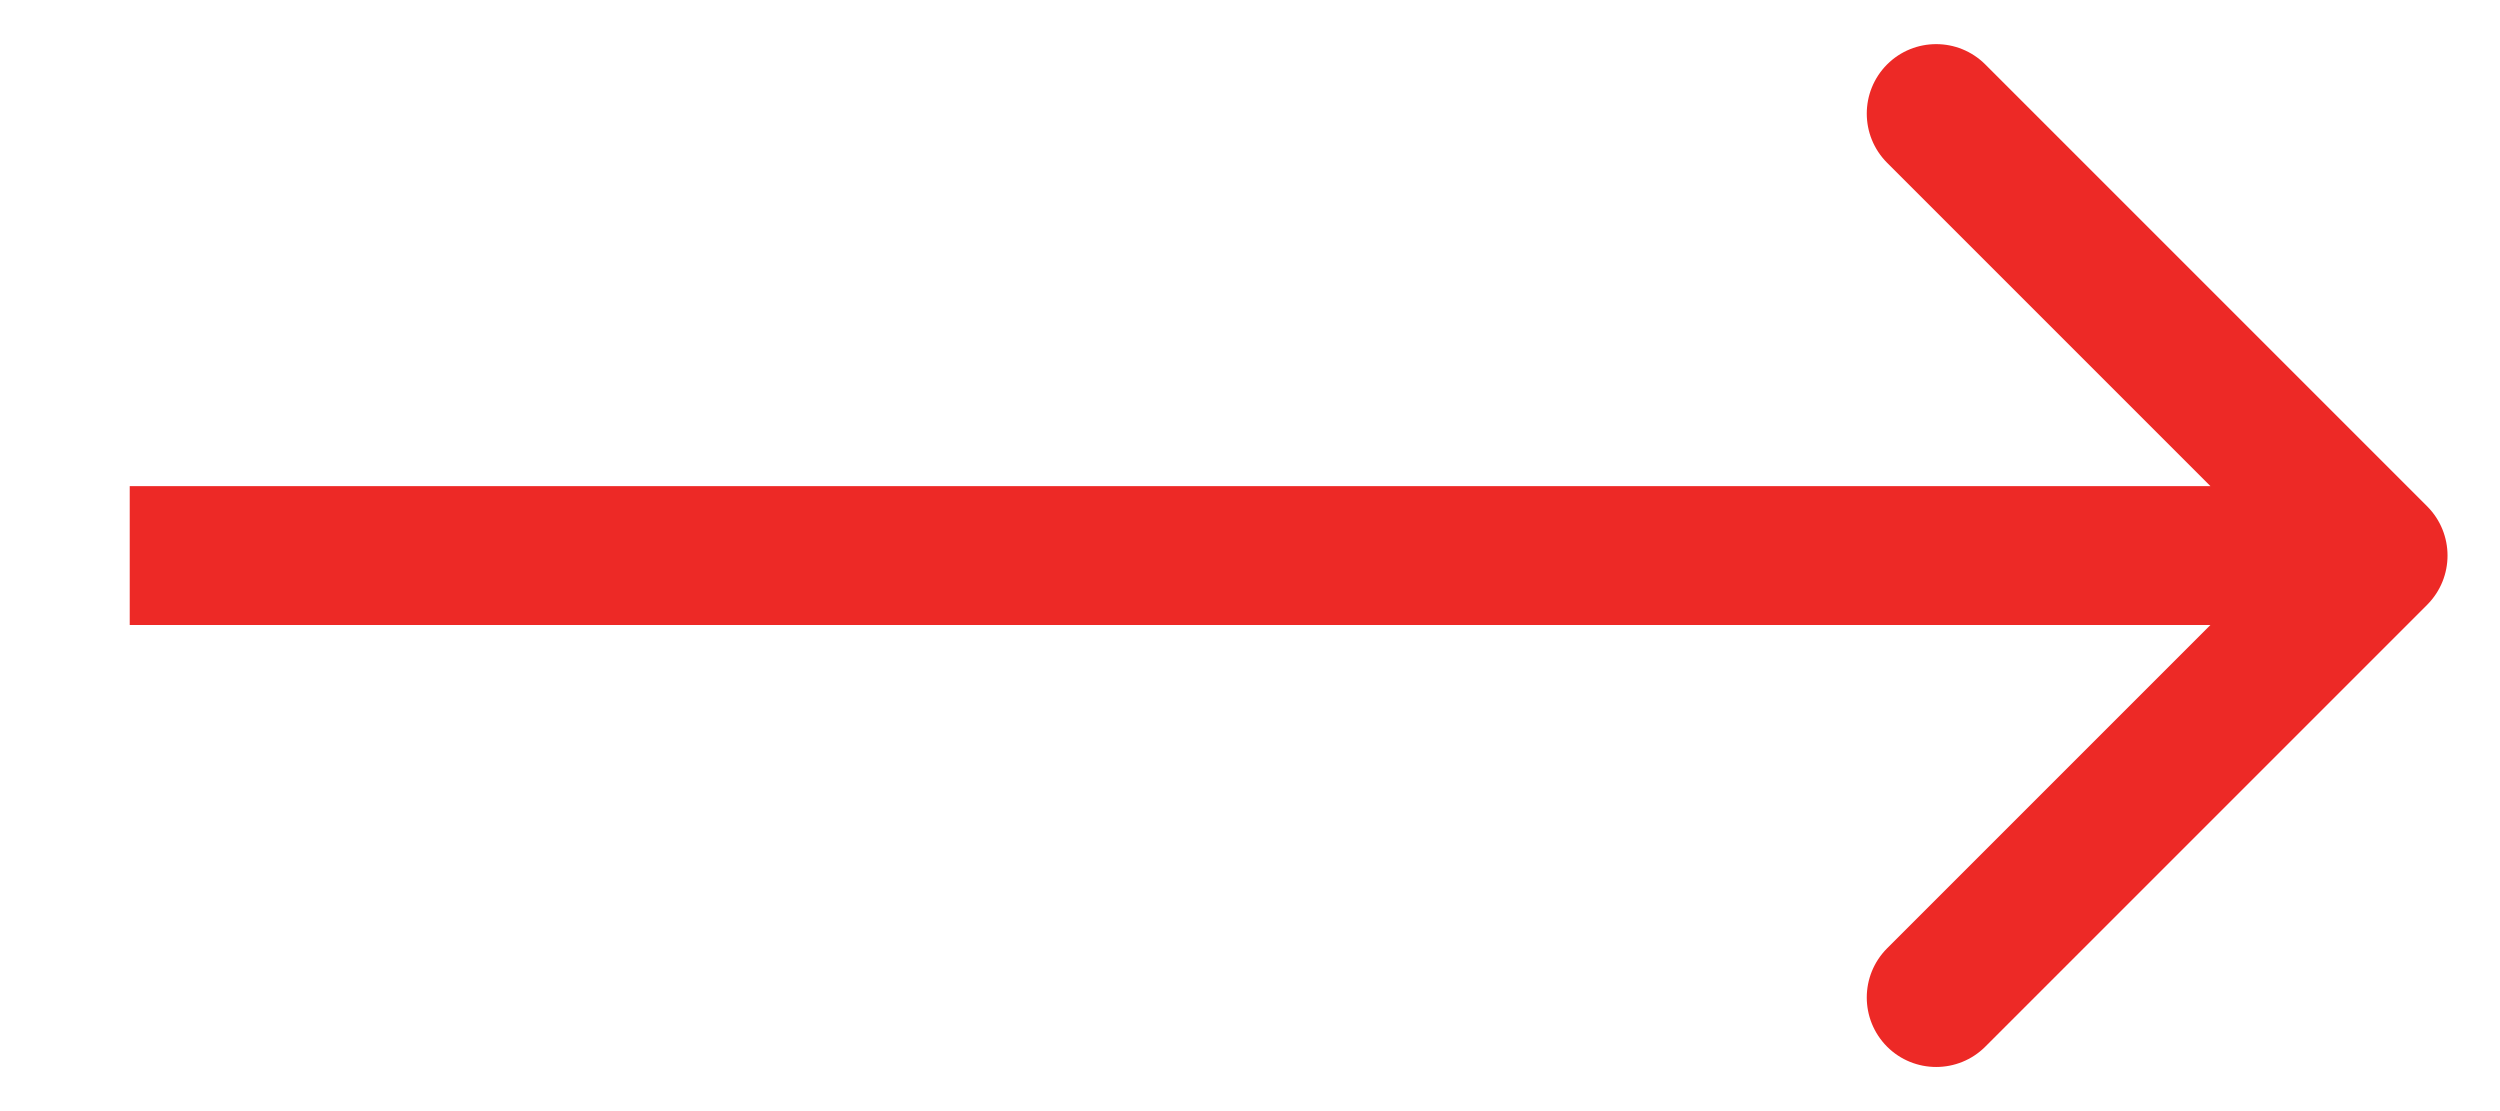<svg width="18" height="8" viewBox="0 0 18 8" fill="none" xmlns="http://www.w3.org/2000/svg">
<path d="M17.476 4.354C17.671 4.158 17.671 3.842 17.476 3.646L14.294 0.464C14.099 0.269 13.782 0.269 13.587 0.464C13.392 0.66 13.392 0.976 13.587 1.172L16.415 4L13.587 6.828C13.392 7.024 13.392 7.34 13.587 7.536C13.782 7.731 14.099 7.731 14.294 7.536L17.476 4.354ZM0.934 4.5L17.122 4.5V3.5L0.934 3.5L0.934 4.5Z" fill="#ED2926"/>
</svg>
